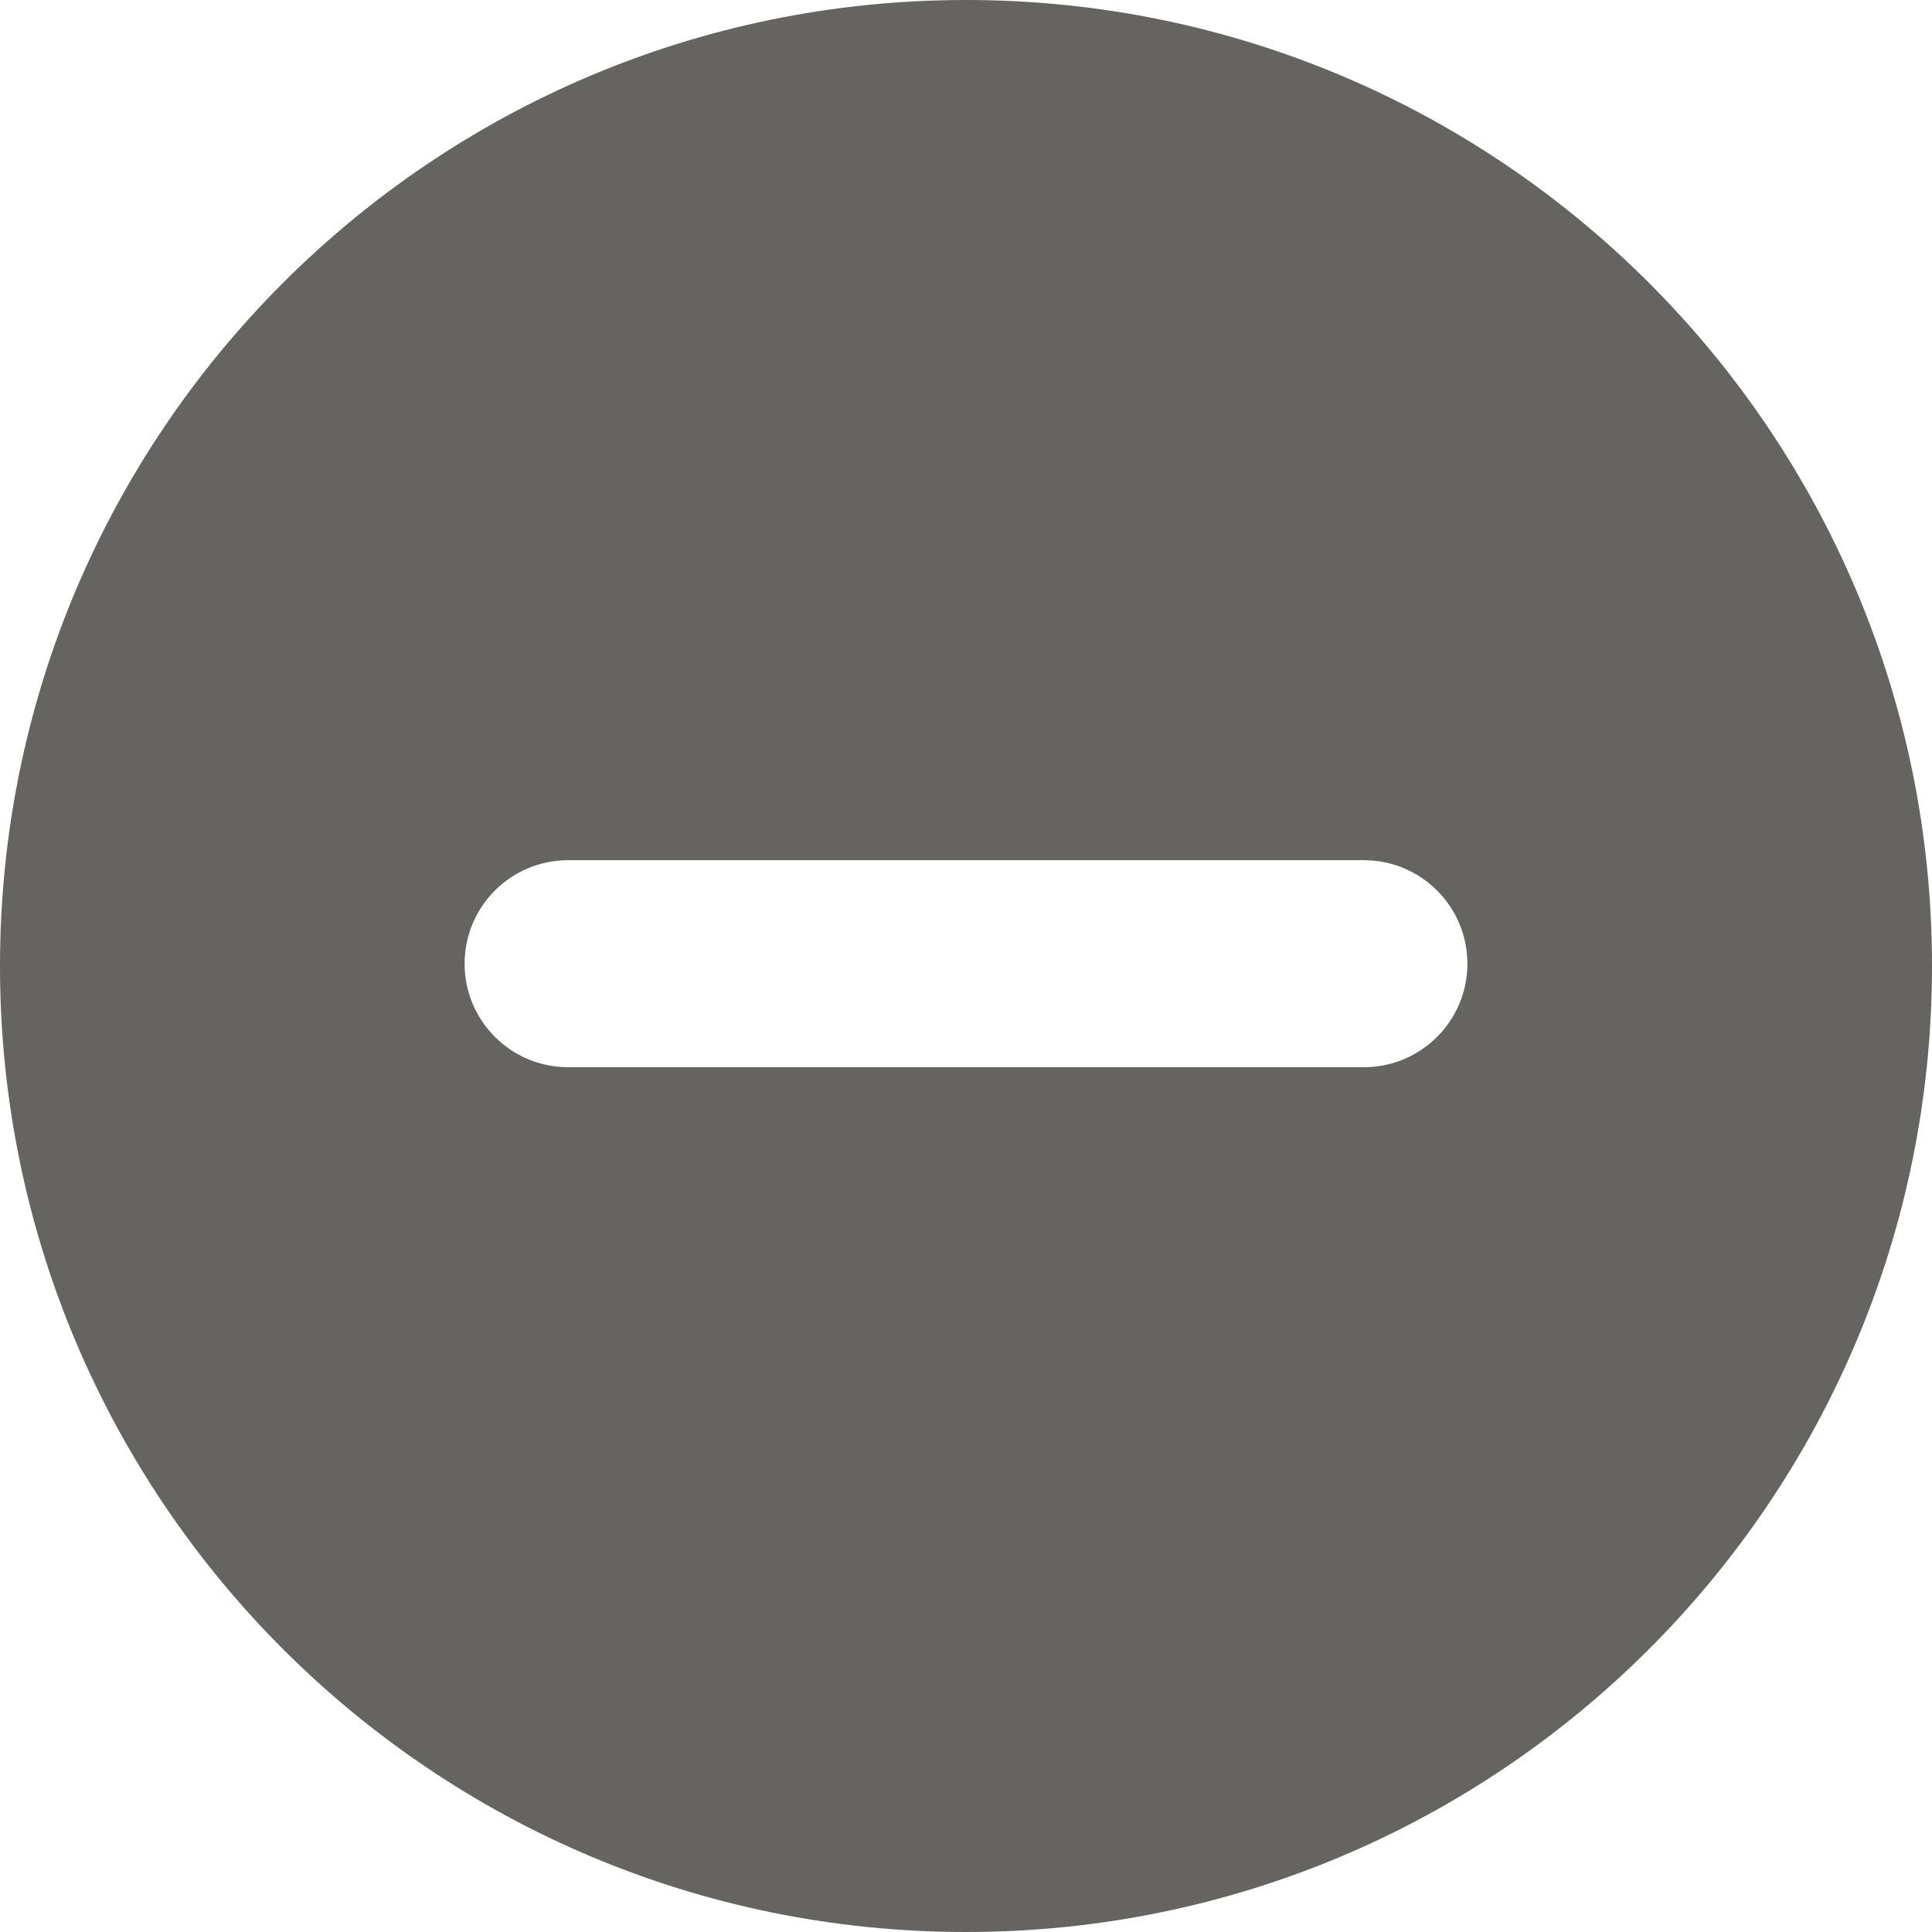 <svg width="420" height="420" viewBox="0 0 420 420" fill="none" xmlns="http://www.w3.org/2000/svg">
<g clip-path="url(#clip0_55_1292)">
<path fill-rule="evenodd" clip-rule="evenodd" d="M210 420C325.98 420 420 325.98 420 210C420 94.02 325.98 0 210 0C94.02 0 0 94.02 0 210C0 325.98 94.02 420 210 420ZM123.5 187C111.074 187 101 197.074 101 209.5C101 221.926 111.074 232 123.5 232H296.5C308.926 232 319 221.926 319 209.5C319 197.074 308.926 187 296.5 187H123.5Z" fill="#656461"/>
</g>
<defs>
<clipPath id="clip0_55_1292">
<rect width="420" height="420" fill="white"/>
</clipPath>
</defs>
</svg>
